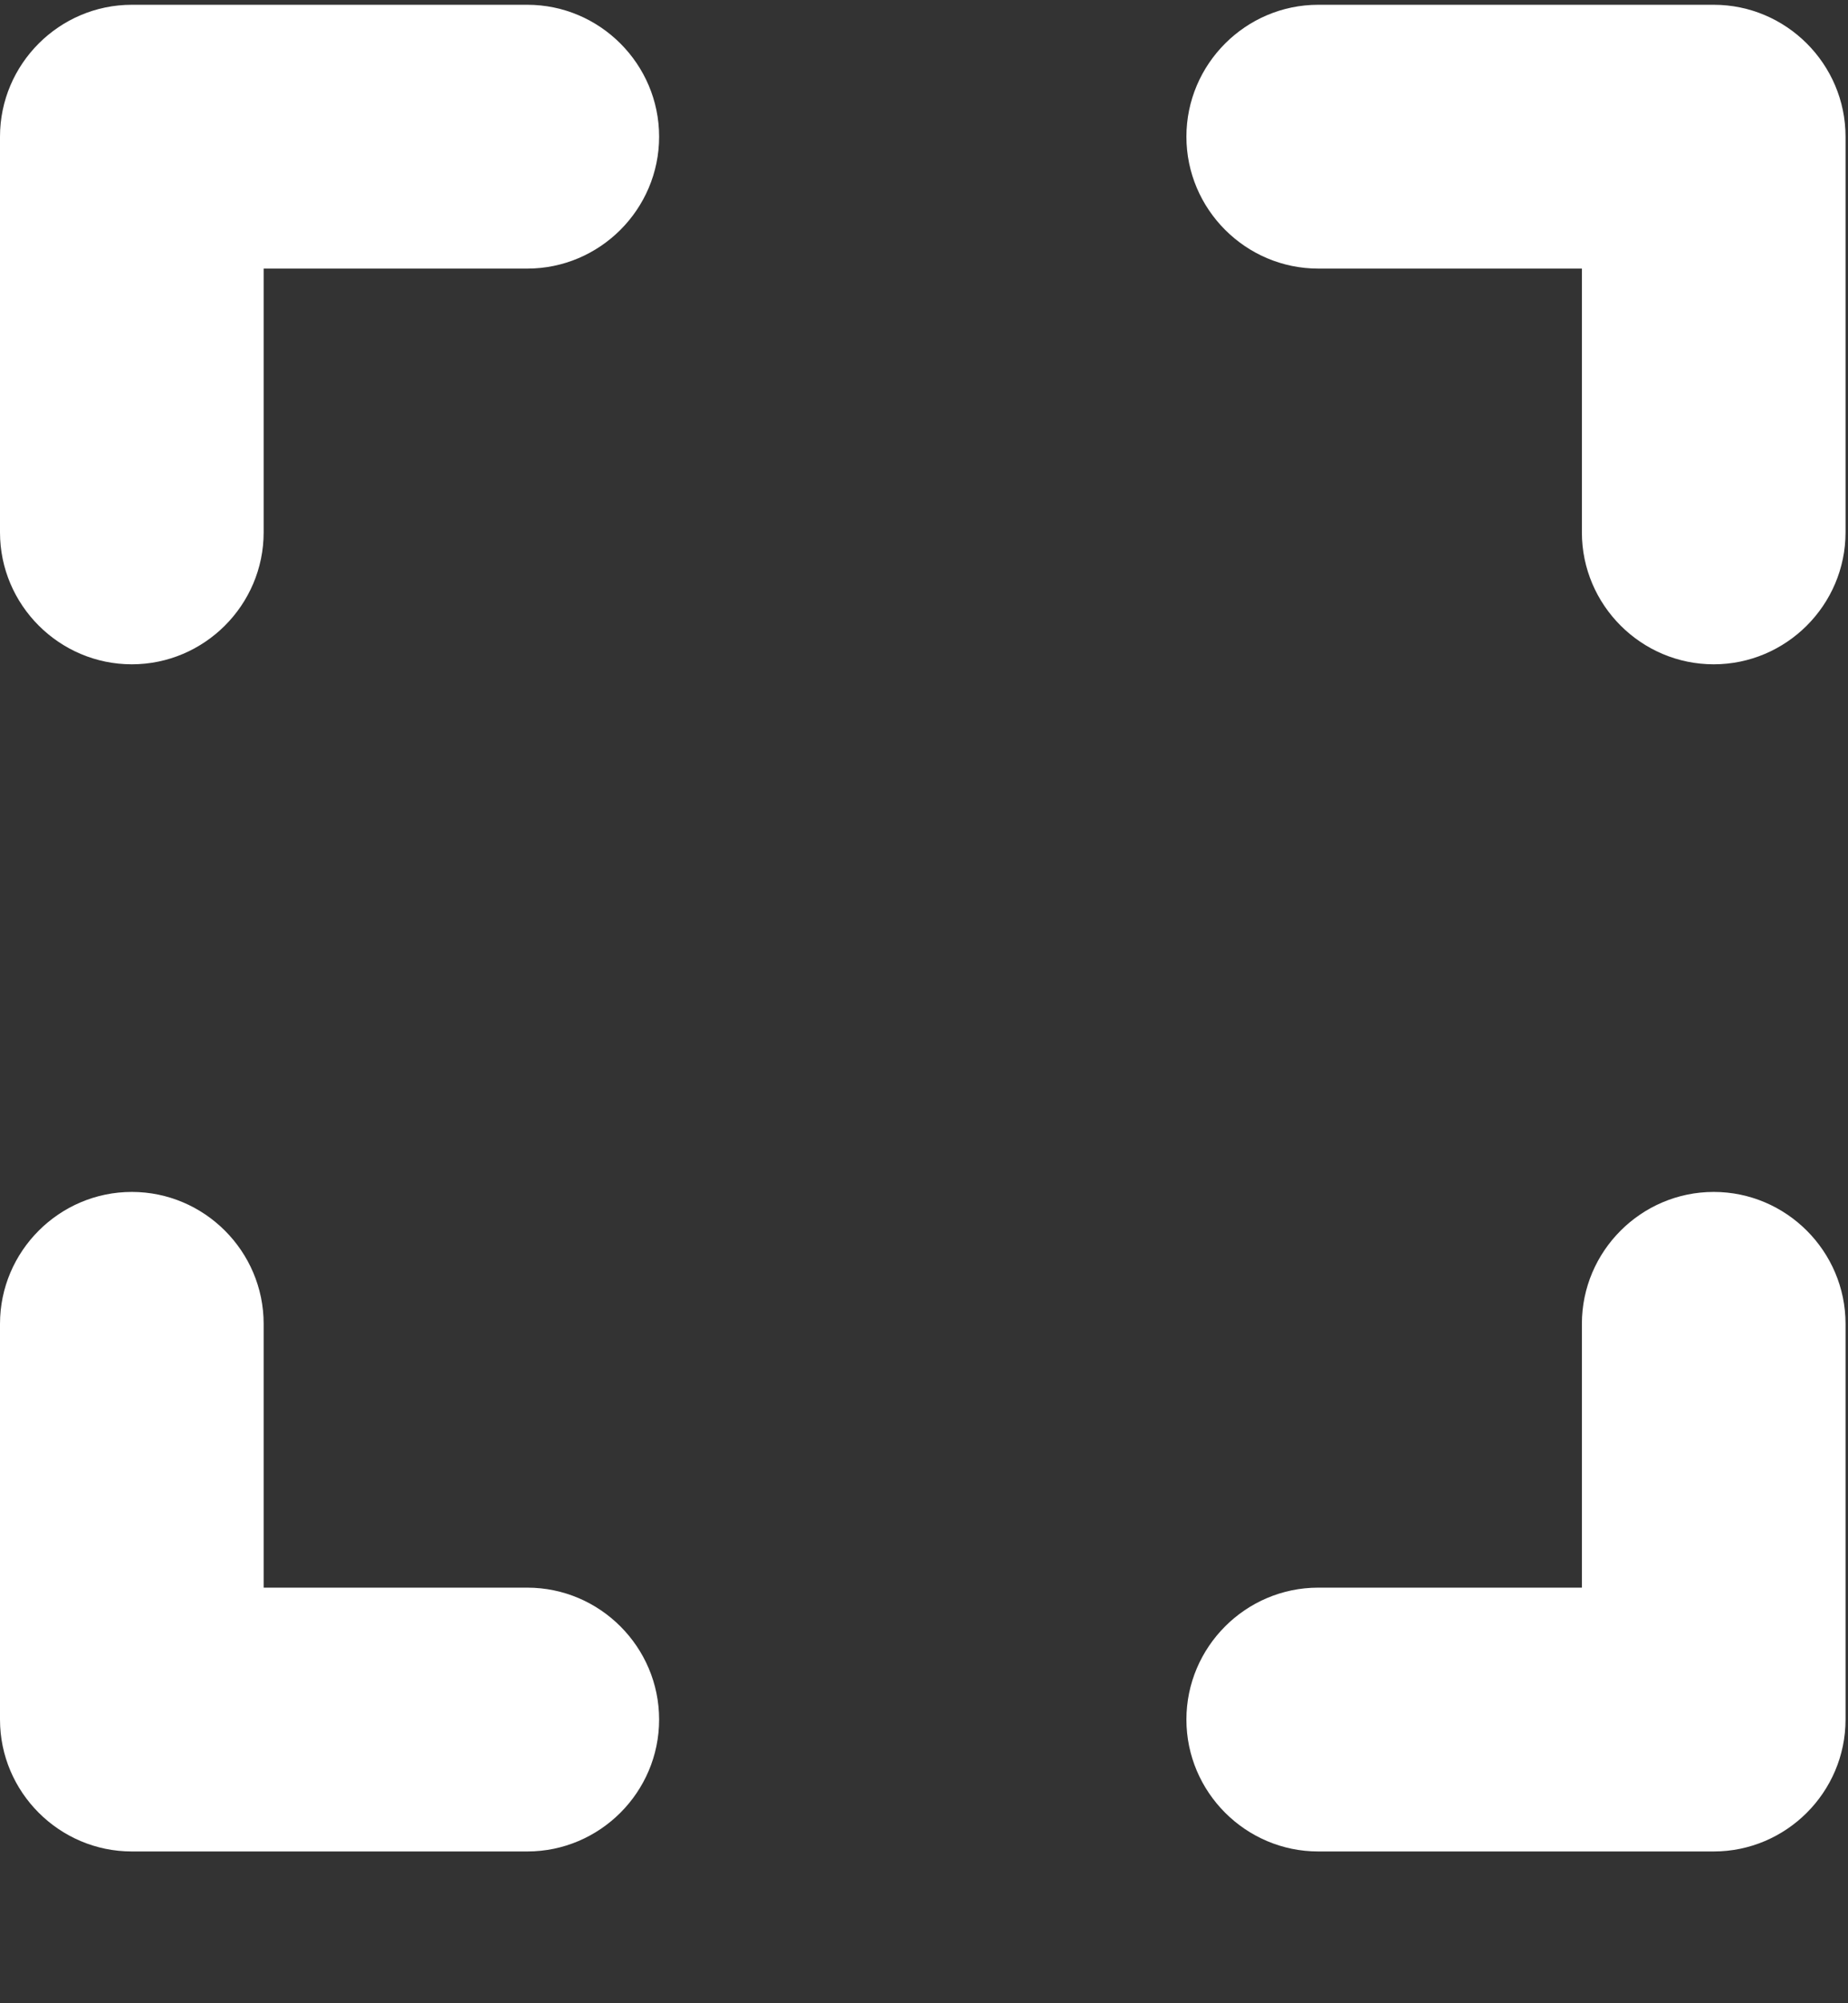 <svg width="12" height="13" viewBox="0 0 12 13" fill="none" xmlns="http://www.w3.org/2000/svg">
<rect x="0" y="0" width="12" height="13" fill="#333333" stroke="none"/>
<path d="M0.856 7.735C0.385 7.735 0 8.12 0 8.591V11.159C0 11.63 0.385 12.015 0.856 12.015H3.424C3.895 12.015 4.28 11.63 4.28 11.159C4.28 10.688 3.895 10.303 3.424 10.303H1.712V8.591C1.712 8.12 1.327 7.735 0.856 7.735ZM0.856 4.311C1.327 4.311 1.712 3.926 1.712 3.455V1.743H3.424C3.895 1.743 4.28 1.358 4.28 0.887C4.28 0.416 3.895 0.031 3.424 0.031H0.856C0.385 0.031 0 0.416 0 0.887V3.455C0 3.926 0.385 4.311 0.856 4.311ZM10.272 10.303H8.56C8.089 10.303 7.704 10.688 7.704 11.159C7.704 11.63 8.089 12.015 8.56 12.015H11.128C11.599 12.015 11.984 11.63 11.984 11.159V8.591C11.984 8.12 11.599 7.735 11.128 7.735C10.657 7.735 10.272 8.12 10.272 8.591V10.303ZM7.704 0.887C7.704 1.358 8.089 1.743 8.56 1.743H10.272V3.455C10.272 3.926 10.657 4.311 11.128 4.311C11.599 4.311 11.984 3.926 11.984 3.455V0.887C11.984 0.416 11.599 0.031 11.128 0.031H8.56C8.089 0.031 7.704 0.416 7.704 0.887Z" fill="white"/>
</svg>
